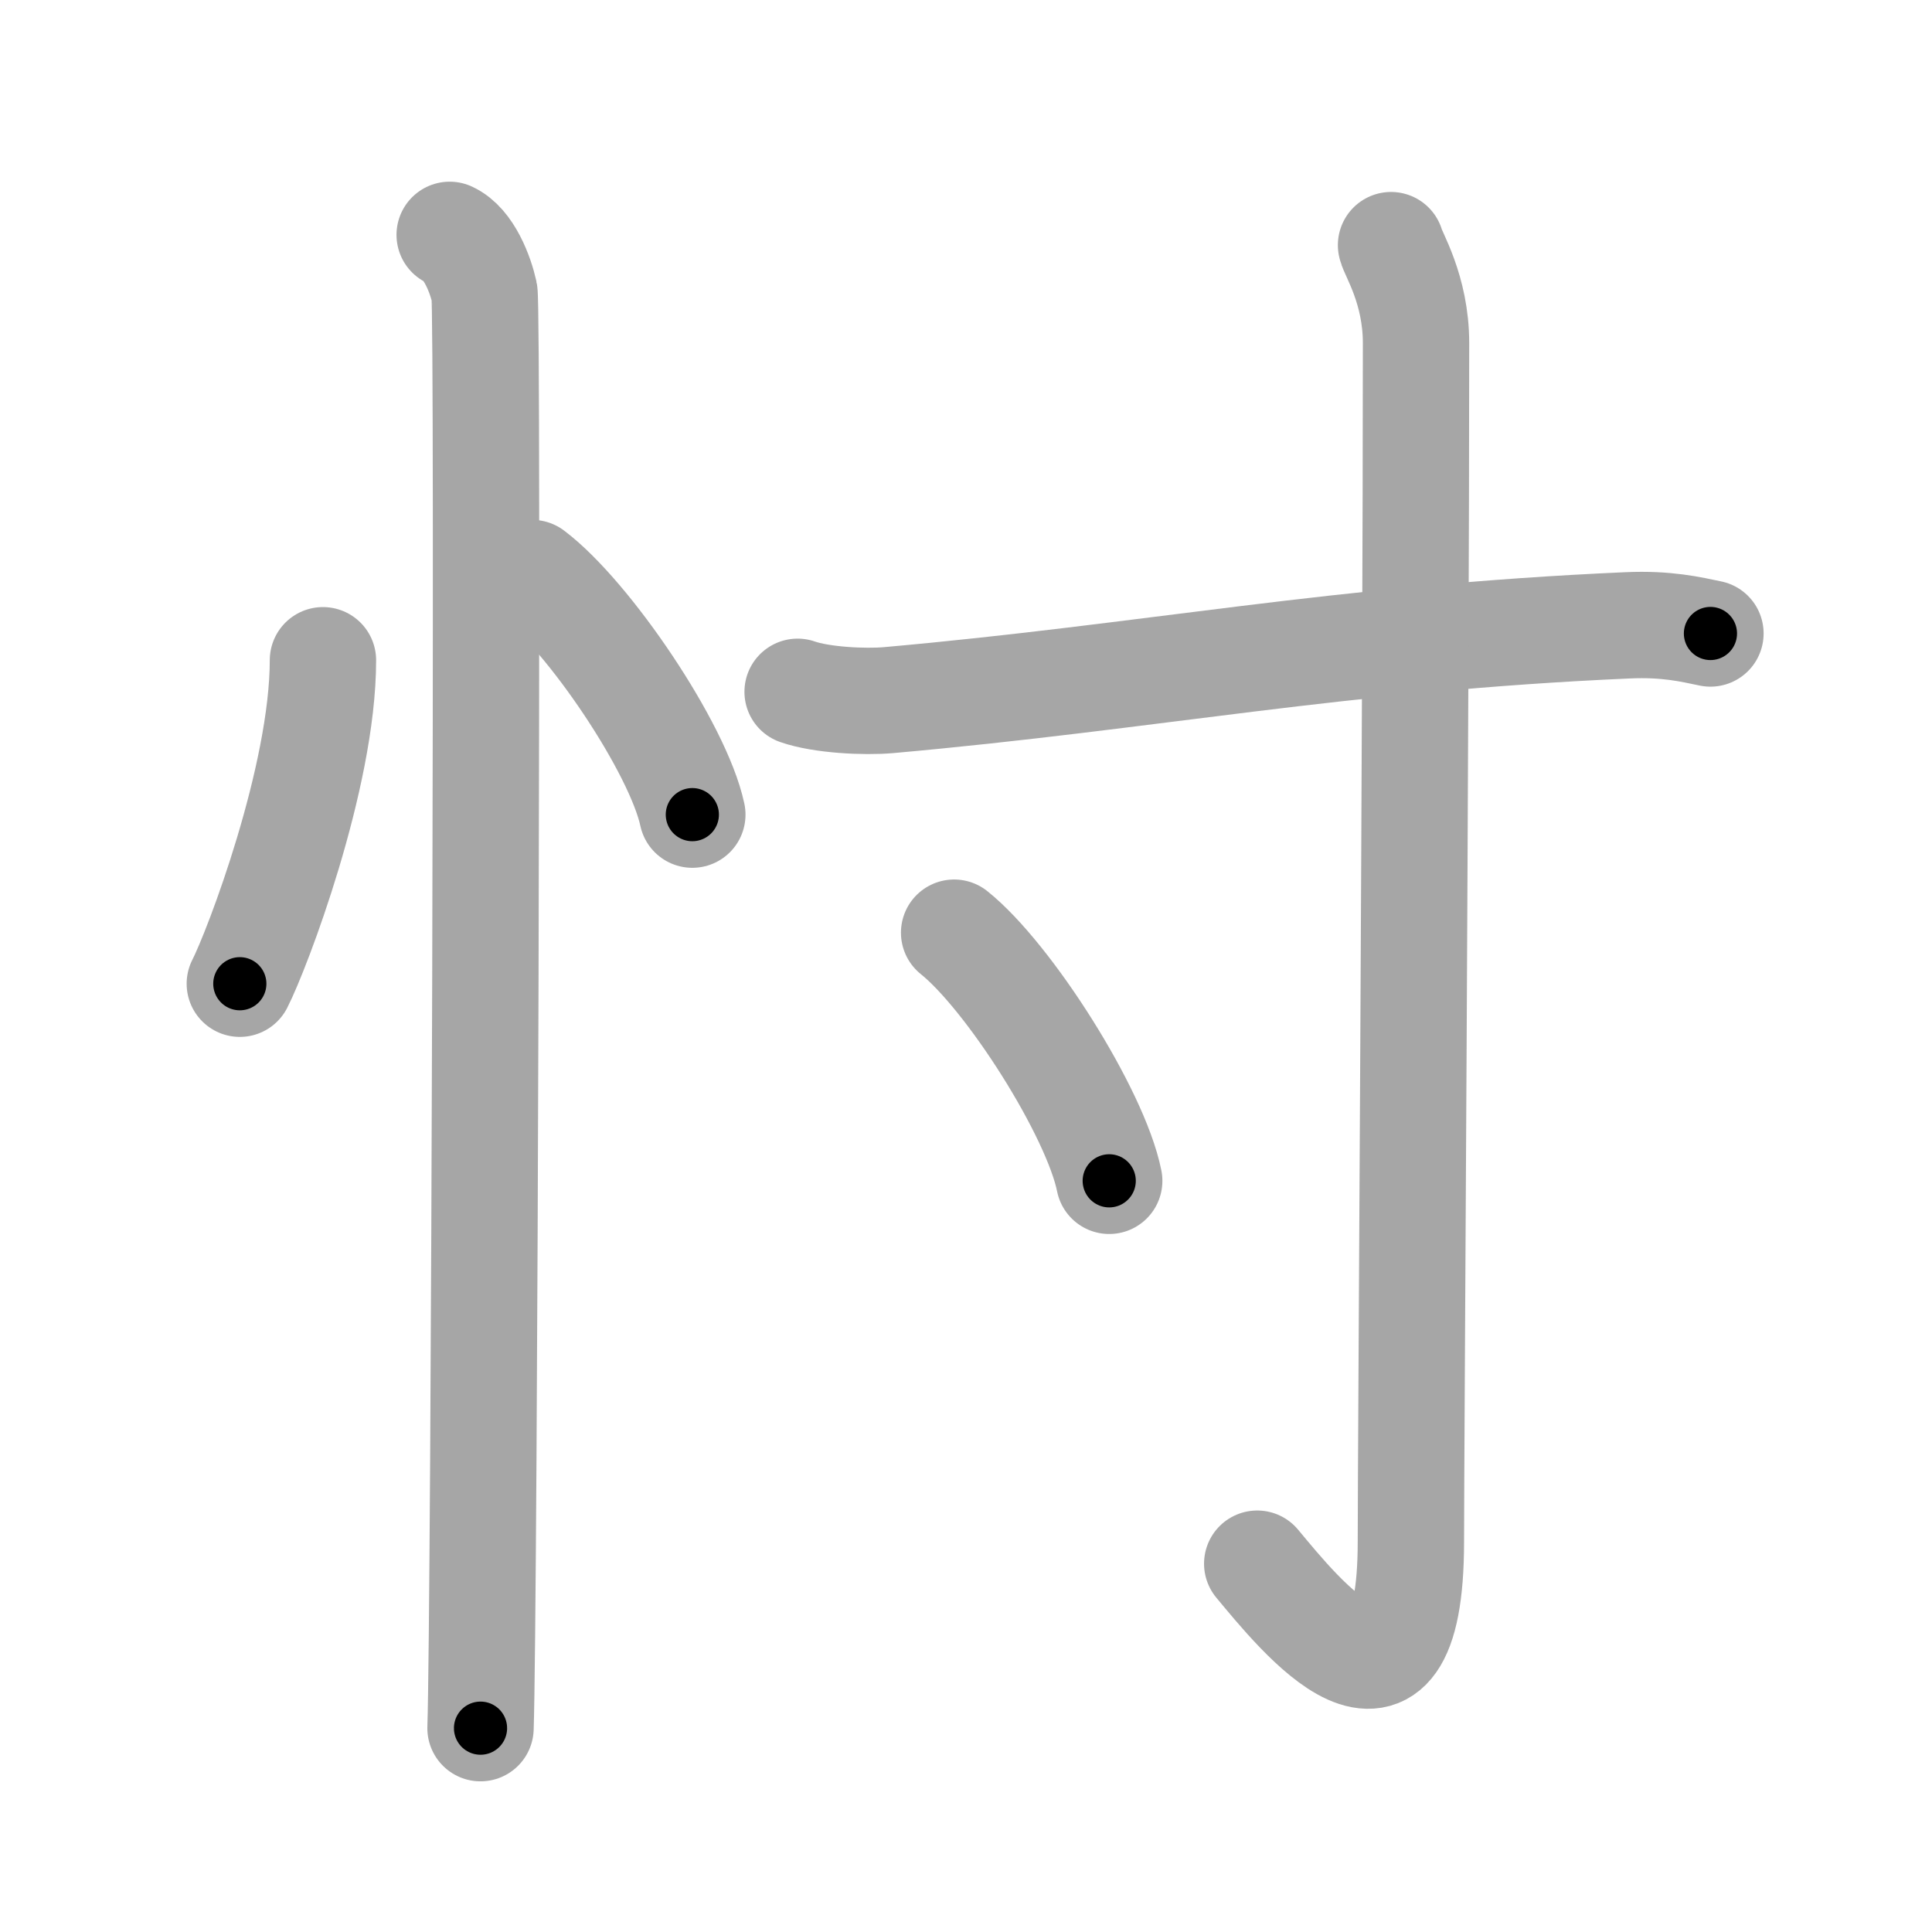 <svg xmlns="http://www.w3.org/2000/svg" viewBox="0 0 109 109" id="5fd6"><g fill="none" stroke="#a6a6a6" stroke-width="6" stroke-linecap="round" stroke-linejoin="round"><g><g><path d="M18.22,37.25c0,6.61-3.72,16.36-4.69,18.25" /><path d="M30.02,32.33c3.19,2.41,8.24,9.89,9.04,13.63" /><path d="M25.37,13.25c1.09,0.5,1.74,2.25,1.96,3.25c0.22,1,0,74.75-0.22,81" /></g><g><path d="M45,39.03c1.34,0.47,3.78,0.59,5.13,0.47c14.82-1.32,25.36-3.5,41.69-4.22c2.22-0.1,3.57,0.23,4.68,0.46" /><path d="M78.48,13.83c0.1,0.48,1.41,2.49,1.41,5.52c0,20.4-0.29,62.66-0.29,67.62c0,12.03-6.35,4.03-8.67,1.25" /><path d="M53.83,52.62c3.09,2.47,7.98,10.16,8.75,14" /></g></g></g><g fill="none" stroke="#000" stroke-width="3" stroke-linecap="round" stroke-linejoin="round"><path d="M18.22,37.25c0,6.61-3.72,16.36-4.69,18.25" stroke-dasharray="18.955" stroke-dashoffset="18.955"><animate attributeName="stroke-dashoffset" values="18.955;18.955;0" dur="0.19s" fill="freeze" begin="0s;5fd6.click" /></path><path d="M30.02,32.33c3.19,2.41,8.24,9.89,9.04,13.63" stroke-dasharray="16.554" stroke-dashoffset="16.554"><animate attributeName="stroke-dashoffset" values="16.554" fill="freeze" begin="5fd6.click" /><animate attributeName="stroke-dashoffset" values="16.554;16.554;0" keyTimes="0;0.534;1" dur="0.356s" fill="freeze" begin="0s;5fd6.click" /></path><path d="M25.37,13.25c1.09,0.5,1.74,2.25,1.96,3.25c0.22,1,0,74.75-0.22,81" stroke-dasharray="84.912" stroke-dashoffset="84.912"><animate attributeName="stroke-dashoffset" values="84.912" fill="freeze" begin="5fd6.click" /><animate attributeName="stroke-dashoffset" values="84.912;84.912;0" keyTimes="0;0.358;1" dur="0.994s" fill="freeze" begin="0s;5fd6.click" /></path><path d="M45,39.03c1.34,0.47,3.78,0.59,5.13,0.47c14.82-1.32,25.36-3.5,41.69-4.22c2.22-0.1,3.57,0.23,4.68,0.46" stroke-dasharray="51.813" stroke-dashoffset="51.813"><animate attributeName="stroke-dashoffset" values="51.813" fill="freeze" begin="5fd6.click" /><animate attributeName="stroke-dashoffset" values="51.813;51.813;0" keyTimes="0;0.657;1" dur="1.512s" fill="freeze" begin="0s;5fd6.click" /></path><path d="M78.48,13.83c0.1,0.48,1.41,2.49,1.41,5.52c0,20.4-0.29,62.66-0.29,67.62c0,12.03-6.35,4.03-8.67,1.25" stroke-dasharray="89.162" stroke-dashoffset="89.162"><animate attributeName="stroke-dashoffset" values="89.162" fill="freeze" begin="5fd6.click" /><animate attributeName="stroke-dashoffset" values="89.162;89.162;0" keyTimes="0;0.693;1" dur="2.182s" fill="freeze" begin="0s;5fd6.click" /></path><path d="M53.83,52.62c3.09,2.47,7.98,10.16,8.75,14" stroke-dasharray="16.701" stroke-dashoffset="16.701"><animate attributeName="stroke-dashoffset" values="16.701" fill="freeze" begin="5fd6.click" /><animate attributeName="stroke-dashoffset" values="16.701;16.701;0" keyTimes="0;0.929;1" dur="2.349s" fill="freeze" begin="0s;5fd6.click" /></path></g></svg>